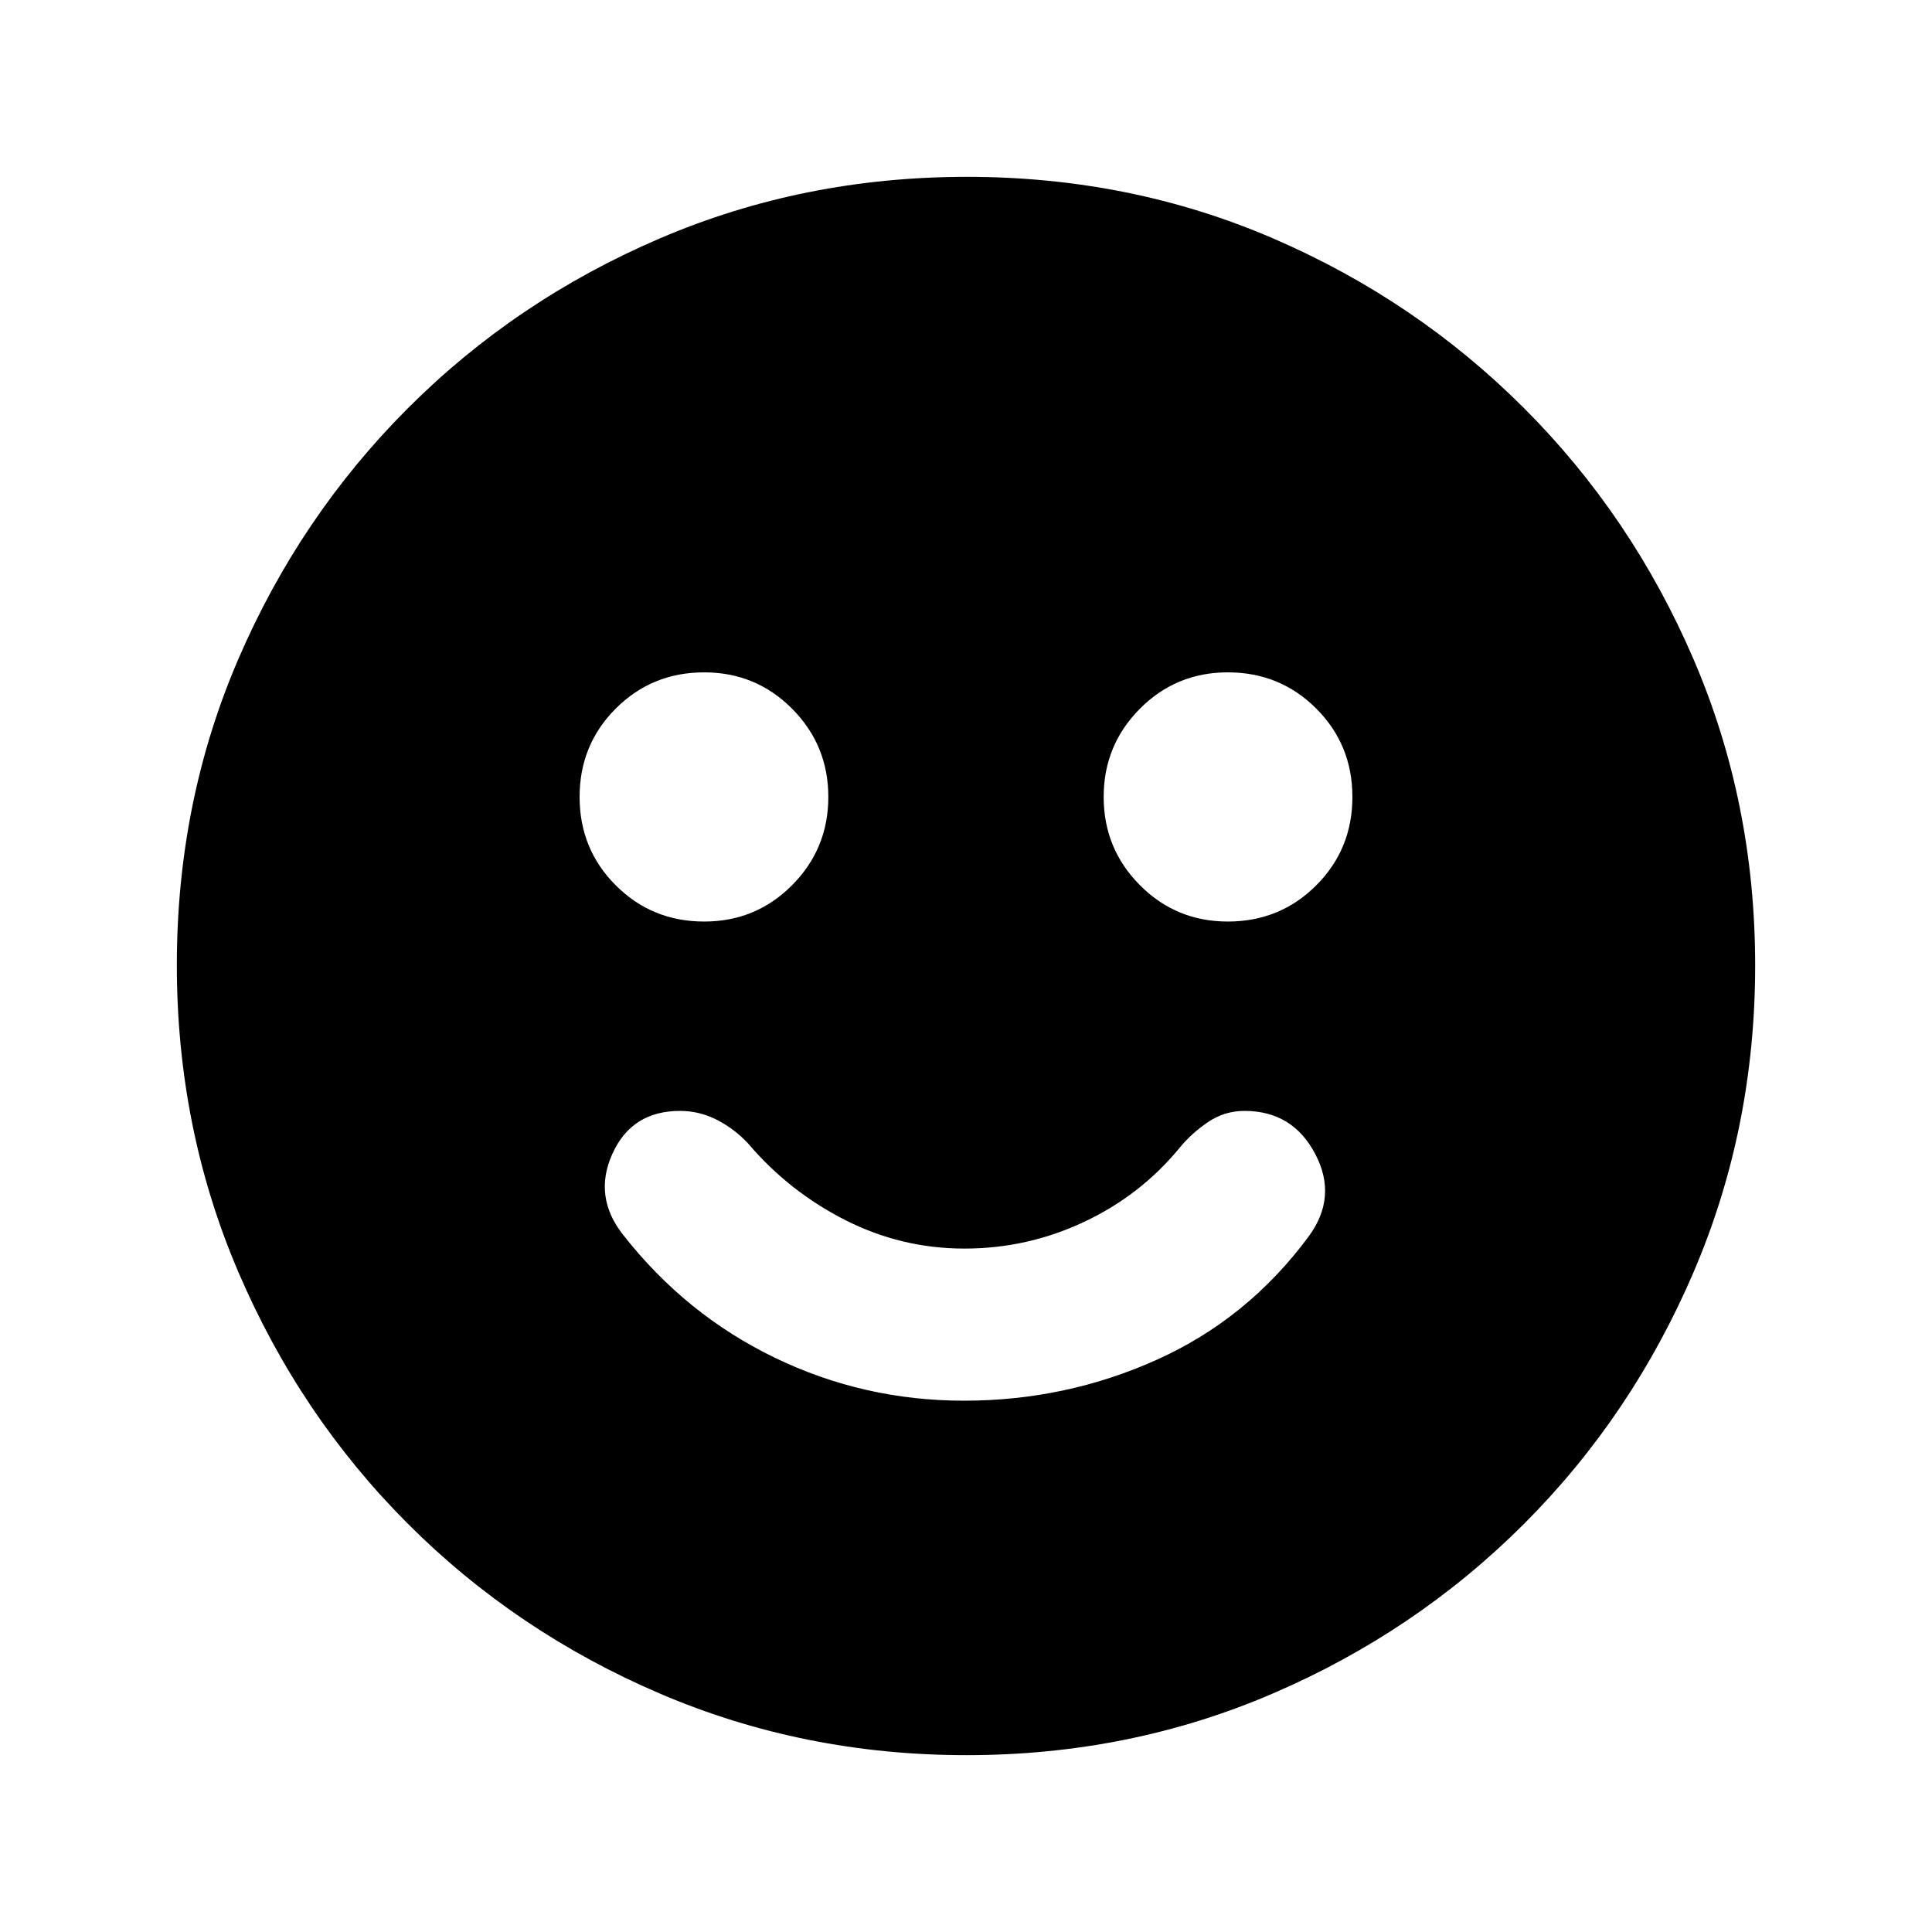 <svg xmlns="http://www.w3.org/2000/svg" height="20" viewBox="0 -960 960 960" width="20"><path d="M479-264q50.49 0 95.67-20.28 45.18-20.29 75.42-61.09 14.71-19.72 3.48-41.17Q642.33-408 618.37-408q-9.86 0-18.01 5.48-8.14 5.48-14.1 12.72-19.39 23.68-47.56 36.94-28.17 13.27-59.48 13.27-31.31 0-59.25-14.18-27.95-14.19-48.23-38.03-6.72-7.24-15.44-11.72-8.71-4.48-18.43-4.48-23.96 0-33.58 21.32-9.62 21.31 5.34 40.27 31 39.56 75.23 60.99Q429.1-264 479-264Zm131.09-238.09q25.95 0 43.93-17.98Q672-538.04 672-564t-17.98-43.93q-17.98-17.98-43.93-17.98-25.72 0-43.7 18.09-17.98 18.1-17.98 43.82t17.98 43.82q17.98 18.09 43.7 18.09Zm-260.18 0q25.72 0 43.7-18.09 17.98-18.1 17.98-43.82t-17.98-43.82q-17.98-18.09-43.7-18.09-25.95 0-43.93 17.98Q288-589.96 288-564t17.98 43.93q17.98 17.98 43.93 17.98ZM480.28-87.87q-80.95 0-152.39-30.6-71.43-30.6-125.13-84.29-53.69-53.7-84.29-125.09-30.6-71.39-30.6-152.61 0-81.21 30.6-152.15 30.6-70.93 84.29-124.63 53.7-53.69 125.09-84.29 71.39-30.6 152.61-30.6 81.21 0 152.15 30.6 70.93 30.6 124.63 84.29 53.69 53.7 84.29 124.86 30.6 71.15 30.6 152.1 0 80.95-30.6 152.39-30.6 71.43-84.29 125.13-53.7 53.69-124.86 84.29-71.15 30.6-152.1 30.6Z"/></svg>